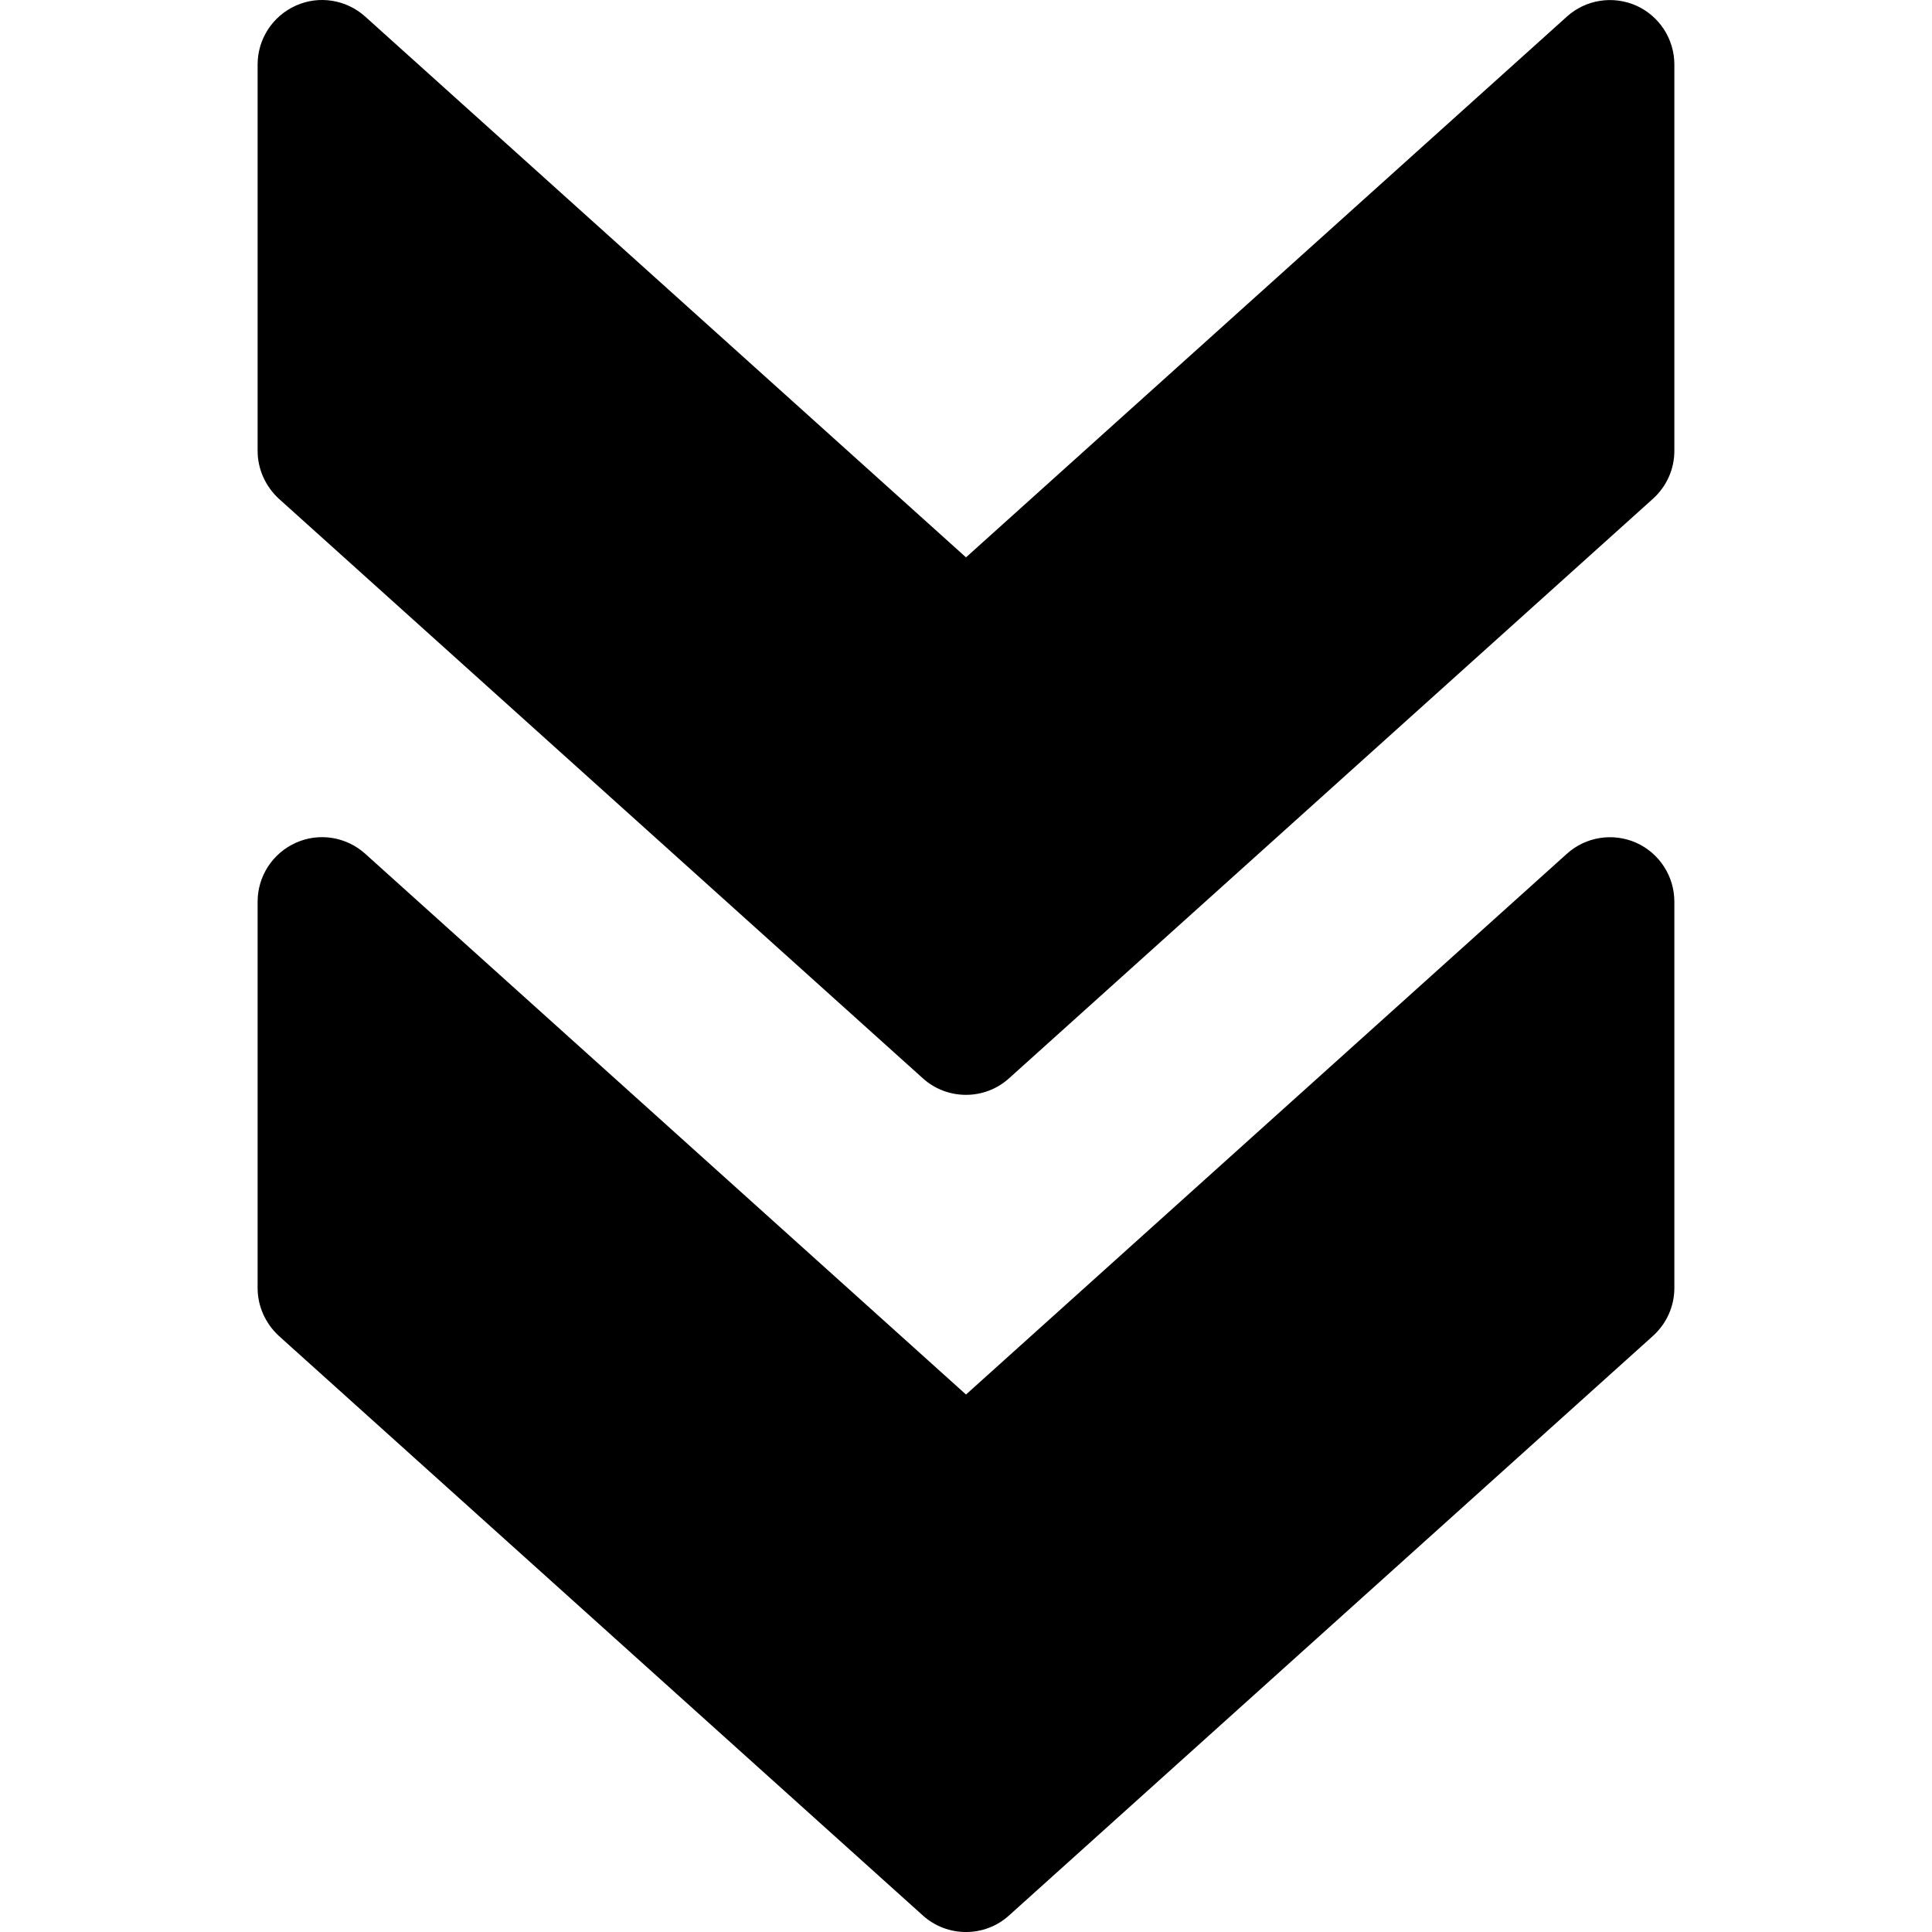 <svg width="70" height="70" viewBox="0 0 70 70" fill="none" xmlns="http://www.w3.org/2000/svg">
<path d="M36.558 69.402L59.89 48.403C60.385 47.955 60.665 47.33 60.665 46.667V32.668C60.665 31.748 60.124 30.913 59.284 30.535C58.439 30.162 57.455 30.316 56.773 30.932L35 50.526L13.231 30.932C12.545 30.316 11.56 30.157 10.72 30.535C9.876 30.913 9.334 31.748 9.334 32.668V46.667C9.334 47.33 9.619 47.955 10.104 48.403L33.437 69.402C34.323 70.2 35.676 70.2 36.558 69.402Z" fill="black"/>
<path d="M36.558 39.07L59.89 18.071C60.385 17.623 60.665 16.998 60.665 16.335V2.336C60.665 1.417 60.124 0.581 59.284 0.203C58.439 -0.17 57.455 -0.016 56.773 0.6L35 20.194L13.231 0.6C12.545 -0.016 11.56 -0.175 10.72 0.203C9.876 0.581 9.334 1.417 9.334 2.336V16.335C9.334 16.998 9.619 17.623 10.104 18.071L33.437 39.07C34.323 39.868 35.676 39.868 36.558 39.07Z" fill="black"/>
</svg>
